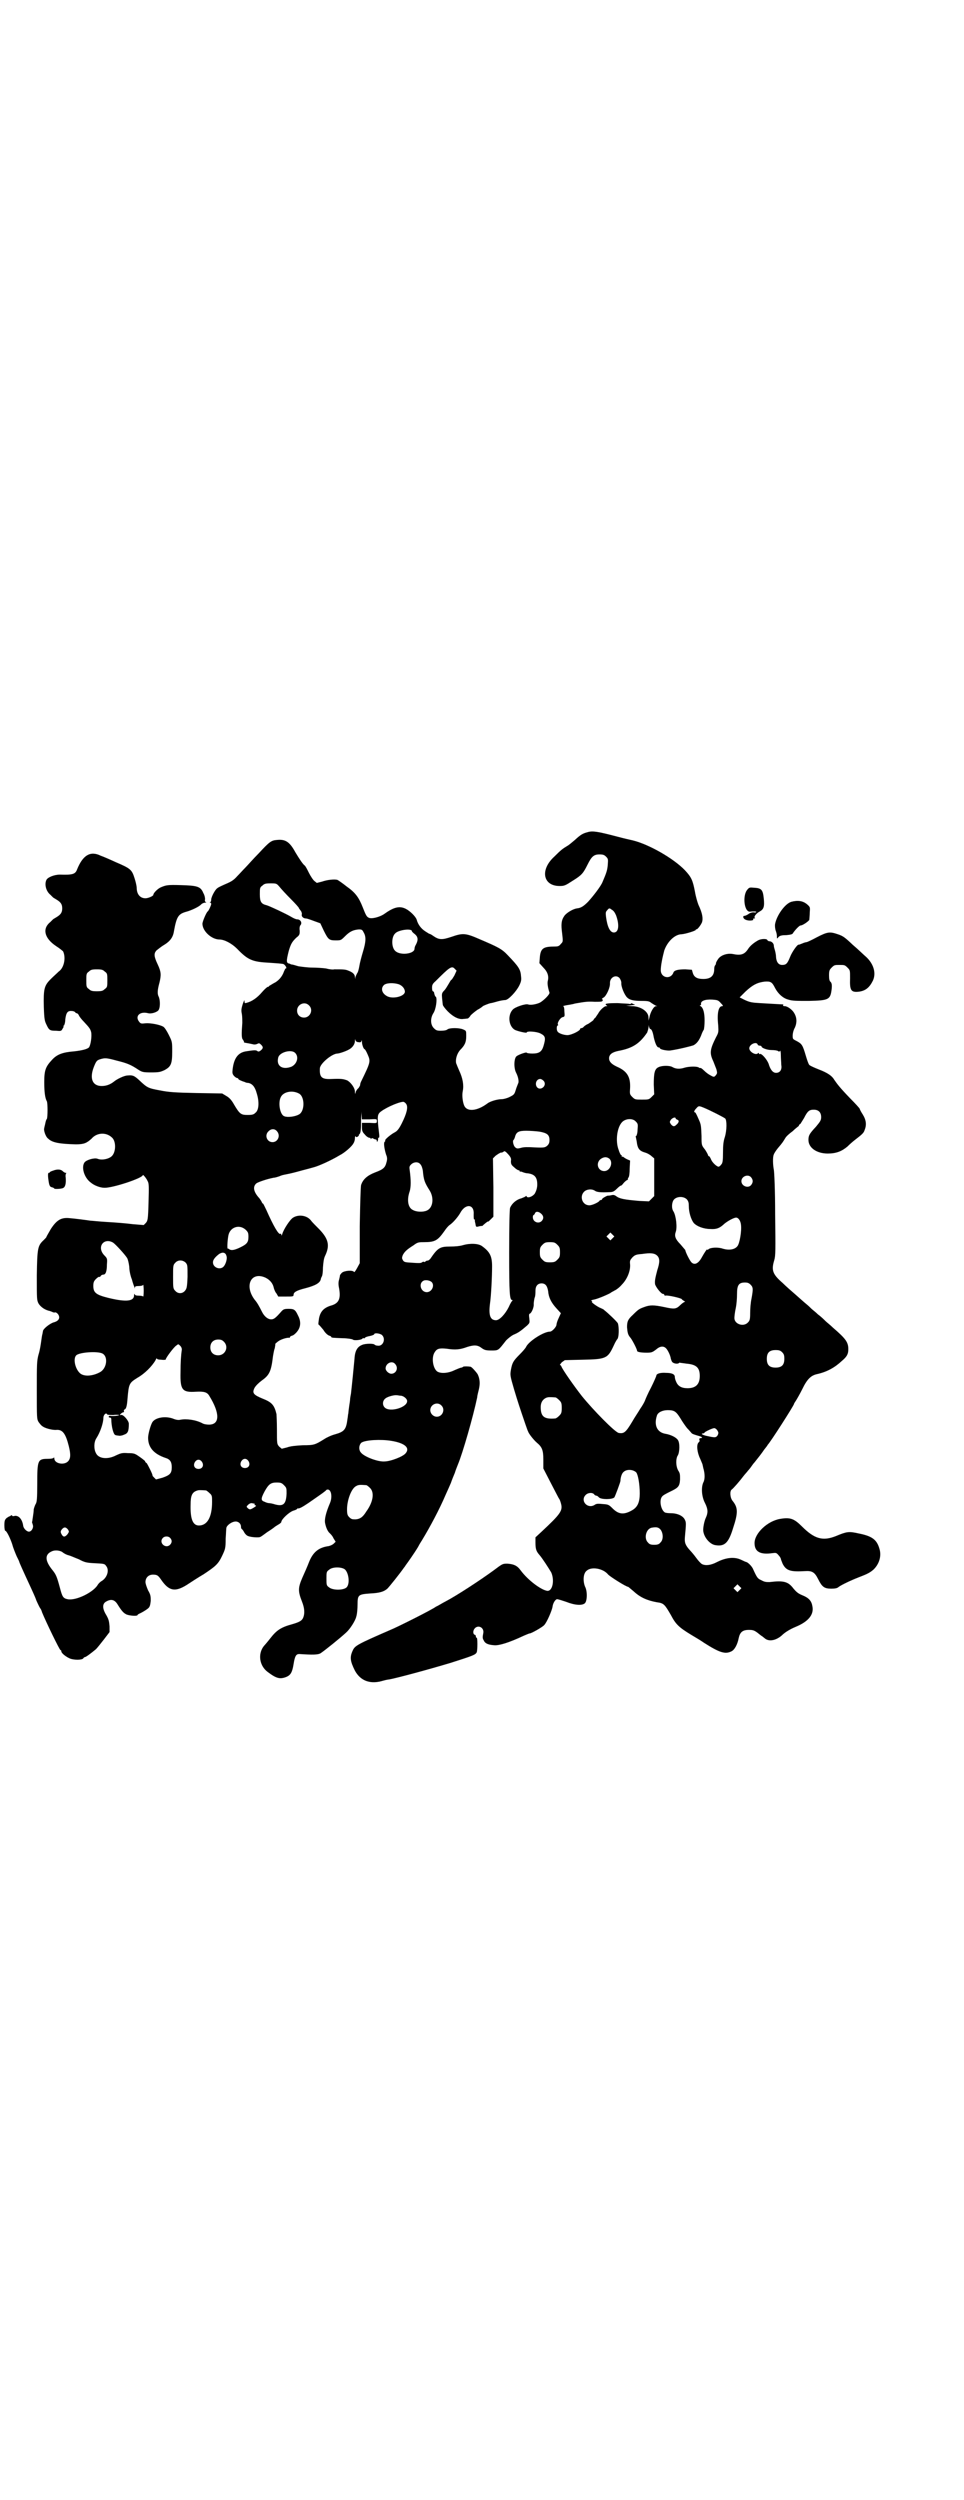 <?xml version="1.0" standalone="no"?>
<!DOCTYPE svg PUBLIC "-//W3C//DTD SVG 20010904//EN"
 "http://www.w3.org/TR/2001/REC-SVG-20010904/DTD/svg10.dtd">
<svg version="1.0" xmlns="http://www.w3.org/2000/svg"
 width="1100pt" height="2850pt" viewBox="0 0 1100 2850"
 preserveAspectRatio="xMidYMid meet">
<g transform="translate(0,2850) scale(0.5,-0.5)"
fill="#000000" stroke="none">
<path d="M1342 3803 c-12 -3 -17 -6 -30 -18 -6 -5 -14 -12 -18 -14 -10 -6 -14
-9 -29 -24 -33 -30 -26 -67 12 -67 11 0 13 1 30 12 21 13 24 17 34 37 9 18 14
23 27 23 8 0 11 -1 15 -5 5 -5 5 -6 4 -19 -1 -12 -3 -18 -12 -39 -4 -10 -22
-33 -33 -45 -10 -10 -16 -14 -25 -15 -9 -1 -24 -10 -29 -17 -7 -10 -8 -19 -5
-41 2 -18 2 -18 -3 -23 -4 -5 -6 -6 -14 -6 -26 0 -32 -4 -34 -24 l-1 -14 9
-10 c10 -10 13 -20 10 -31 -1 -5 0 -14 4 -26 1 -4 -13 -18 -22 -23 -9 -4 -21
-6 -27 -4 -6 2 -30 -6 -35 -12 -12 -13 -9 -38 5 -46 6 -3 27 -8 27 -6 0 4 23
2 31 -2 12 -6 13 -10 7 -30 -4 -12 -10 -16 -25 -16 -7 0 -13 1 -13 2 0 2 -18
-4 -23 -8 -6 -4 -7 -27 -1 -38 5 -10 7 -21 4 -25 0 -1 -3 -7 -5 -14 -3 -10 -4
-11 -14 -16 -6 -3 -14 -5 -18 -5 -10 0 -27 -5 -33 -10 -23 -17 -45 -19 -52 -6
-4 8 -6 24 -4 34 3 14 0 30 -8 47 -3 7 -6 14 -7 17 -2 9 2 22 9 30 11 11 14
18 14 32 0 12 0 12 -7 15 -9 4 -31 4 -36 0 -2 -2 -8 -3 -15 -3 -9 0 -11 1 -16
6 -8 8 -8 23 -1 34 6 9 9 32 6 37 -2 1 -3 4 -4 8 0 3 -2 5 -3 5 -1 0 -2 3 -2
8 0 6 1 9 8 15 32 32 37 36 44 28 l4 -4 -5 -11 c-3 -5 -6 -10 -7 -10 -1 0 -3
-4 -6 -9 -3 -5 -7 -12 -10 -15 -6 -6 -6 -8 -5 -19 1 -7 1 -13 2 -15 0 -1 5 -8
11 -14 13 -13 26 -19 36 -17 4 0 8 1 10 1 1 1 4 3 6 7 3 3 10 9 16 13 6 3 11
7 12 8 1 1 13 6 18 7 2 0 9 2 16 4 7 2 15 3 17 3 7 0 25 19 32 33 5 10 5 14 4
22 -1 15 -6 22 -30 47 -14 15 -23 19 -65 37 -32 14 -38 14 -64 5 -21 -7 -28
-7 -41 2 -4 3 -8 5 -9 5 -1 0 -5 3 -10 6 -9 6 -16 15 -19 26 -2 7 -15 20 -25
25 -14 7 -27 4 -48 -11 -11 -8 -31 -13 -37 -9 -4 2 -6 5 -13 23 -9 23 -17 34
-37 48 -10 8 -19 14 -21 15 -7 2 -24 0 -35 -4 l-12 -3 -5 4 c-3 2 -9 11 -13
19 -4 8 -8 16 -10 17 -4 3 -12 15 -21 30 -13 24 -23 30 -42 28 -13 -1 -17 -4
-42 -31 -12 -12 -25 -27 -30 -32 -5 -5 -13 -14 -19 -20 -7 -8 -13 -12 -25 -17
-9 -4 -18 -8 -20 -10 -5 -3 -14 -20 -14 -26 0 -3 -1 -5 -2 -6 -2 0 -2 -1 0 -1
1 0 2 -1 2 -3 0 -3 -6 -16 -8 -17 -3 -2 -12 -23 -12 -28 0 -17 21 -36 39 -36
11 0 28 -9 40 -21 25 -26 35 -30 74 -32 15 -1 29 -2 32 -3 4 -2 9 -10 5 -10
-1 0 -2 -3 -4 -7 -4 -12 -13 -22 -24 -27 -5 -3 -10 -6 -10 -6 0 -1 -1 -2 -3
-2 -1 0 -7 -5 -13 -12 -11 -13 -23 -21 -34 -24 -6 -2 -6 -1 -6 4 0 3 -1 1 -4
-7 -3 -10 -4 -14 -2 -23 1 -6 1 -15 1 -20 -2 -26 -2 -36 2 -39 1 -3 3 -5 2 -5
-1 -1 0 -1 1 -1 3 -1 7 -1 20 -4 3 -1 7 0 9 1 4 2 5 2 9 -2 5 -5 5 -8 -1 -13
-4 -3 -6 -3 -8 -1 -3 2 -7 2 -26 -1 -18 -3 -27 -16 -30 -40 -1 -9 -1 -11 3
-16 3 -3 6 -5 8 -5 1 0 2 -1 2 -2 0 -1 5 -4 15 -7 1 -1 5 -2 8 -2 9 -2 15 -9
19 -24 6 -19 5 -38 -3 -44 -4 -4 -7 -5 -18 -5 -15 0 -18 2 -31 24 -5 9 -10 15
-17 19 l-10 6 -59 1 c-49 1 -63 2 -83 6 -27 5 -29 6 -47 23 -12 11 -15 12 -27
11 -7 0 -24 -8 -31 -14 -9 -7 -18 -10 -28 -10 -21 0 -28 17 -18 43 6 15 7 16
18 19 8 2 12 2 34 -4 24 -6 32 -9 50 -21 8 -5 10 -6 29 -6 18 0 21 1 30 5 15
8 18 14 18 42 0 23 0 23 -8 39 -4 8 -9 16 -12 18 -8 5 -30 9 -41 8 -9 -1 -11
-1 -14 3 -11 13 1 25 20 20 7 -2 19 2 23 6 5 5 5 24 1 32 -3 6 -3 14 2 32 4
17 4 24 -4 41 -9 19 -9 25 -3 32 4 3 11 9 18 13 13 8 20 17 22 31 6 33 10 39
27 44 12 3 31 12 35 17 2 2 6 4 9 4 3 0 4 1 2 1 -2 1 -3 3 -2 7 0 3 -1 9 -4
14 -6 15 -14 17 -51 18 -31 1 -34 0 -46 -5 -7 -3 -17 -13 -17 -17 0 -3 -12 -8
-18 -8 -12 0 -20 9 -20 24 0 3 -2 13 -5 22 -6 19 -9 22 -42 36 -13 6 -29 13
-35 15 -24 12 -41 1 -54 -31 -4 -11 -10 -13 -39 -12 -13 0 -28 -6 -31 -12 -5
-10 -1 -26 9 -34 2 -2 5 -5 6 -6 1 -1 5 -3 8 -5 10 -6 13 -11 13 -20 0 -9 -3
-14 -13 -20 -3 -2 -7 -4 -8 -5 -1 -1 -4 -4 -6 -6 -19 -15 -14 -37 13 -55 8 -5
15 -11 16 -12 7 -15 2 -38 -10 -46 -4 -4 -12 -11 -18 -17 -15 -15 -17 -22 -16
-64 1 -28 2 -32 6 -40 6 -13 8 -14 22 -14 11 -1 12 -1 15 5 2 3 3 5 2 5 -1 0
-1 1 1 2 1 1 3 7 3 14 2 15 5 20 15 19 4 0 7 -2 8 -3 0 -1 1 -2 3 -2 1 0 4 -2
5 -5 2 -4 7 -10 11 -14 14 -15 15 -17 17 -24 2 -9 -1 -30 -5 -35 -4 -4 -16 -7
-34 -9 -26 -2 -39 -7 -50 -19 -15 -16 -18 -24 -18 -51 0 -24 2 -37 6 -44 2 -5
2 -35 0 -40 -2 -2 -3 -7 -4 -12 -1 -4 -2 -8 -2 -9 -2 -4 3 -20 9 -24 9 -9 25
-12 63 -13 19 0 25 3 36 13 12 14 33 15 46 3 10 -8 10 -32 1 -42 -6 -7 -23
-11 -33 -7 -7 3 -25 -2 -30 -8 -8 -11 -1 -35 14 -46 8 -7 22 -12 31 -12 18 -1
88 22 88 29 0 2 8 -7 11 -14 3 -5 3 -12 2 -48 -1 -40 -2 -42 -6 -47 l-5 -5
-25 2 c-15 2 -41 4 -59 5 -18 1 -35 3 -38 3 -6 1 -36 5 -50 6 -17 1 -27 -5
-40 -25 -5 -9 -10 -17 -10 -18 0 -1 -3 -4 -6 -7 -14 -13 -15 -18 -16 -81 0
-55 0 -56 4 -64 5 -8 15 -15 26 -17 2 -1 6 -2 7 -3 1 0 4 -1 5 0 2 0 5 -2 7
-5 5 -8 1 -15 -11 -18 -9 -3 -24 -15 -24 -20 0 -1 -1 -4 -1 -6 -1 -2 -2 -10
-3 -17 -1 -7 -3 -21 -6 -30 -4 -15 -4 -22 -4 -82 0 -63 0 -65 4 -72 3 -4 6 -8
8 -9 5 -5 24 -10 33 -9 14 1 21 -9 28 -37 5 -20 4 -29 -2 -35 -9 -9 -31 -5
-31 7 0 2 -1 3 -1 2 -1 -2 -6 -3 -14 -3 -23 0 -24 -3 -24 -58 0 -33 -1 -40 -3
-44 -2 -3 -4 -9 -5 -13 0 -4 -1 -12 -2 -18 -1 -5 -1 -10 -2 -11 0 -1 1 -3 2
-7 2 -6 -3 -15 -9 -15 -5 0 -12 7 -13 13 -2 15 -10 24 -19 23 -3 -1 -6 -1 -6
0 0 1 -1 2 -3 1 -1 -1 -2 -2 -3 -2 -1 0 -4 -2 -7 -4 -4 -4 -5 -6 -5 -17 0 -7
1 -12 2 -12 3 0 11 -16 16 -31 2 -8 7 -20 10 -27 3 -6 6 -12 6 -13 0 -1 7 -17
27 -60 3 -7 9 -19 12 -28 4 -9 8 -17 9 -18 1 -1 3 -5 4 -9 9 -22 40 -86 42
-86 1 0 2 -1 2 -3 0 -4 10 -12 19 -16 9 -4 28 -4 31 0 1 2 3 3 4 3 2 0 13 8
25 18 3 3 11 13 18 22 l13 17 0 13 c-1 12 -2 16 -7 25 -10 16 -10 27 0 32 11
6 19 4 26 -8 10 -16 14 -19 20 -22 8 -3 25 -4 25 -1 0 1 2 2 4 3 5 2 17 9 21
13 3 3 4 7 5 16 0 10 0 14 -6 24 -3 7 -6 15 -6 19 0 10 7 17 17 17 10 0 12 -2
19 -12 18 -26 32 -28 59 -11 9 6 26 17 38 24 27 18 33 23 42 42 7 15 8 17 8
39 1 13 1 24 2 26 2 5 11 12 19 13 7 1 14 -4 14 -12 0 -3 1 -5 2 -5 0 0 3 -3
5 -7 2 -4 6 -8 9 -9 7 -3 26 -4 28 -2 1 0 8 5 16 11 8 5 15 10 16 11 1 1 4 3
9 6 4 2 7 5 7 6 0 6 18 23 28 26 4 1 8 3 8 4 0 1 2 1 4 1 5 1 16 8 33 20 7 5
16 11 20 14 4 3 8 6 9 7 0 1 2 2 4 2 8 0 11 -17 5 -31 -9 -21 -13 -37 -11 -46
2 -10 6 -19 11 -23 2 -2 6 -6 8 -11 l5 -8 -4 -4 c-3 -3 -8 -5 -12 -6 -23 -3
-36 -14 -45 -37 -3 -8 -10 -24 -15 -35 -10 -23 -10 -31 -1 -54 6 -15 7 -27 3
-37 -3 -7 -8 -10 -25 -15 -26 -7 -36 -14 -50 -32 -7 -9 -14 -17 -15 -18 -14
-18 -10 -45 9 -59 20 -15 28 -17 43 -11 9 4 13 10 16 29 3 19 6 23 13 23 30
-2 43 -2 49 2 9 6 44 34 58 47 9 8 21 27 23 36 2 6 3 19 3 28 0 22 2 23 28 25
22 1 32 4 40 11 5 5 29 35 38 48 2 2 4 6 5 7 3 4 18 25 27 40 4 8 9 15 10 17
17 28 39 69 53 102 4 9 10 22 12 27 2 6 6 16 9 23 2 7 6 16 7 19 11 26 35 110
44 153 0 3 2 11 4 19 3 13 2 24 -3 34 -4 6 -13 16 -16 17 -6 1 -16 1 -17 0 -1
-1 -3 -2 -4 -2 -2 0 -9 -3 -16 -6 -14 -7 -31 -8 -39 -3 -10 7 -14 32 -6 44 5
8 10 10 28 8 19 -3 30 -2 46 4 16 5 24 5 34 -3 6 -4 9 -5 22 -5 16 0 15 0 33
23 4 4 11 10 17 13 10 4 16 8 31 21 6 6 6 6 5 16 -1 7 -1 10 1 11 4 1 10 15 9
22 0 3 1 10 2 14 2 4 2 12 2 16 0 11 5 17 14 17 9 0 13 -6 15 -18 1 -14 7 -26
19 -39 l10 -11 -5 -11 c-3 -6 -5 -13 -5 -15 0 -5 -10 -16 -15 -16 -14 0 -47
-21 -54 -34 -1 -3 -8 -11 -15 -18 -15 -15 -17 -19 -20 -35 -2 -12 -2 -13 7
-44 9 -30 13 -42 26 -80 3 -8 5 -15 6 -16 1 -5 13 -20 20 -26 12 -10 15 -17
15 -39 l0 -20 17 -33 c10 -19 18 -35 19 -36 1 -1 3 -6 4 -10 5 -17 0 -24 -45
-66 l-13 -12 0 -12 c0 -15 2 -20 9 -28 7 -8 21 -30 27 -40 8 -18 3 -43 -9 -42
-14 2 -44 24 -61 47 -8 11 -16 14 -30 15 -11 0 -11 0 -31 -15 -30 -22 -85 -58
-110 -71 -8 -4 -17 -10 -22 -12 -9 -7 -89 -47 -104 -53 -76 -33 -81 -36 -86
-47 -7 -15 -6 -24 5 -46 12 -22 33 -31 60 -24 7 2 15 4 18 4 21 4 91 23 141
38 50 16 56 18 59 24 2 6 2 33 0 33 -1 0 -2 1 -2 3 0 2 -1 4 -3 4 -4 2 -4 10
1 15 8 8 21 1 19 -11 -2 -10 -2 -12 1 -17 3 -7 10 -10 24 -11 11 -1 34 6 68
22 7 3 12 5 13 5 4 0 30 15 33 19 6 6 18 34 19 42 1 8 6 16 10 17 3 0 12 -3
21 -6 20 -8 37 -9 43 -3 5 5 6 27 0 38 -5 13 -4 30 4 36 11 10 38 5 49 -9 5
-5 41 -28 46 -28 0 0 6 -5 12 -10 15 -14 31 -21 53 -25 16 -2 18 -5 32 -29 11
-21 18 -28 46 -45 12 -7 25 -15 29 -18 36 -23 49 -27 63 -20 7 3 14 15 17 31
3 13 9 18 23 18 9 0 12 -1 19 -6 5 -4 10 -8 12 -9 1 -1 4 -3 5 -4 10 -9 28 -5
42 9 7 6 17 12 29 17 29 12 42 28 38 47 -2 12 -8 19 -23 25 -10 4 -14 8 -20
15 -12 16 -22 19 -55 15 -7 0 -11 0 -18 4 -9 4 -10 5 -20 27 -3 6 -12 15 -16
15 0 0 -5 2 -11 5 -15 7 -34 5 -54 -5 -15 -8 -27 -9 -35 -5 -2 1 -8 7 -13 14
-5 7 -12 15 -14 17 -11 12 -13 18 -12 30 3 32 3 34 0 40 -4 9 -17 15 -32 15
-7 0 -13 1 -14 2 -9 6 -13 28 -6 36 2 3 10 7 18 11 19 9 22 12 23 28 0 11 0
14 -4 20 -6 10 -6 28 -1 35 4 7 5 28 0 35 -4 6 -16 12 -28 14 -19 3 -27 19
-20 41 2 8 13 13 25 13 15 0 19 -3 29 -19 4 -7 11 -17 15 -22 5 -5 9 -10 10
-11 1 -2 7 -4 14 -6 8 -2 11 -4 10 -5 -2 -1 -4 -1 -4 -1 -2 1 -3 -4 -1 -6 0 0
-1 -2 -3 -4 -5 -5 -3 -23 4 -37 3 -7 5 -12 5 -12 0 0 1 -4 2 -9 4 -13 4 -26 0
-33 -5 -11 -4 -32 4 -47 7 -14 7 -22 2 -33 -4 -8 -7 -25 -6 -31 2 -15 16 -31
29 -32 20 -3 29 6 39 39 12 36 11 47 -1 62 -6 7 -7 23 -2 26 4 3 18 19 27 31
3 4 8 9 10 12 2 2 6 7 8 10 2 3 5 7 7 9 8 10 16 20 22 29 4 5 8 10 8 11 5 4
60 90 60 93 0 1 2 4 4 7 2 3 9 15 15 27 11 23 20 31 33 34 23 5 41 15 57 30
12 10 15 16 15 27 0 16 -6 24 -35 49 -6 6 -14 12 -17 15 -3 3 -10 10 -17 15
-6 6 -13 11 -15 13 -2 2 -7 7 -12 11 -5 4 -16 14 -24 21 -8 7 -22 19 -30 27
-23 20 -26 29 -19 52 3 10 3 23 2 104 0 56 -2 97 -3 102 -2 10 -3 29 0 35 1 3
5 9 9 14 12 14 12 15 17 23 2 4 10 11 17 16 6 6 13 11 14 12 0 2 2 4 4 5 1 2
5 8 8 13 8 16 12 19 22 19 11 0 17 -6 17 -17 0 -7 -2 -10 -12 -22 -15 -16 -17
-20 -17 -30 0 -18 19 -31 44 -31 19 0 32 5 45 16 5 5 13 12 17 15 17 13 20 16
22 22 5 12 4 23 -4 36 -4 6 -7 12 -7 13 0 1 -10 12 -22 24 -24 25 -29 32 -36
42 -5 9 -15 16 -36 24 -10 4 -19 8 -21 10 -2 2 -5 11 -8 21 -7 24 -9 27 -20
33 -10 5 -10 5 -10 13 0 5 2 13 5 18 5 11 5 23 -2 34 -4 7 -15 15 -21 15 -3 0
-5 1 -4 2 1 1 1 2 0 2 -2 0 -17 1 -53 3 -18 1 -23 2 -34 7 l-12 6 13 13 c17
16 28 21 44 23 14 1 17 -1 24 -15 7 -13 18 -23 30 -26 9 -3 18 -3 47 -3 46 1
49 3 52 27 1 10 0 13 -2 16 -3 2 -4 6 -4 15 0 11 1 13 6 18 6 6 7 6 18 6 11 0
12 0 18 -6 6 -6 6 -6 6 -24 -1 -28 2 -33 20 -31 15 2 24 9 32 25 8 17 2 38
-15 54 -6 5 -19 18 -31 28 -18 17 -22 20 -34 24 -18 6 -23 6 -48 -7 -11 -6
-22 -11 -23 -11 -1 0 -6 -1 -10 -3 -5 -2 -8 -3 -8 -3 -2 3 -16 -17 -20 -28 -6
-15 -9 -18 -18 -18 -8 0 -13 6 -14 18 0 6 -2 14 -3 17 -1 3 -2 7 -2 9 0 5 -5
10 -10 10 -2 0 -4 1 -5 3 -1 3 -14 3 -21 -1 -9 -5 -18 -12 -23 -20 -8 -12 -16
-15 -35 -11 -12 2 -25 -2 -32 -10 -3 -4 -6 -9 -6 -11 0 -2 -1 -4 -2 -5 -1 -1
-2 -4 -2 -8 0 -16 -8 -23 -25 -23 -14 0 -21 4 -24 14 l-2 7 -15 1 c-16 0 -25
-2 -27 -7 -6 -17 -29 -13 -29 5 0 11 4 30 8 45 7 20 24 37 40 37 10 1 32 8 32
10 0 2 1 2 1 1 2 -1 10 9 13 16 3 9 1 21 -8 40 -2 5 -6 18 -8 30 -5 26 -8 33
-23 49 -26 27 -82 59 -119 68 -5 1 -22 5 -37 9 -42 11 -54 13 -65 10z m-704
-125 c4 -5 15 -17 26 -28 10 -10 18 -19 18 -20 0 -1 2 -3 4 -6 2 -2 3 -6 3 -8
-2 -5 3 -10 9 -10 3 0 11 -3 19 -6 l14 -5 8 -17 c10 -20 12 -22 27 -22 12 0
12 0 22 10 10 10 18 14 31 15 7 0 8 -1 11 -7 6 -10 5 -22 -2 -45 -3 -10 -7
-25 -8 -32 -1 -6 -3 -14 -5 -16 -1 -2 -3 -6 -4 -9 0 -5 0 -5 -1 0 0 6 -4 11
-15 15 -7 3 -12 3 -32 3 -3 -1 -12 0 -19 2 -7 1 -22 2 -32 2 -10 0 -24 2 -31
3 -7 2 -13 4 -15 4 -2 0 -3 1 -3 1 -1 0 -2 1 -2 1 -8 1 -8 5 -2 29 5 17 8 21
17 30 8 6 8 8 8 16 -1 6 0 11 2 13 4 5 0 13 -8 13 -3 0 -9 3 -14 6 -12 7 -46
23 -55 26 -13 3 -16 8 -16 25 0 14 0 16 6 20 4 4 7 5 18 5 14 0 14 0 21 -8z
m768 -65 c8 -22 6 -39 -5 -39 -9 0 -15 13 -18 36 -1 9 -1 11 3 15 4 5 5 5 10
1 4 -2 7 -6 10 -13z m-466 -36 c0 -1 3 -4 7 -7 7 -6 8 -13 2 -24 -2 -3 -3 -7
-3 -9 0 -12 -33 -16 -44 -5 -9 8 -9 32 0 40 7 8 38 12 38 5z m-701 -92 c6 -4
6 -6 6 -20 0 -14 0 -16 -6 -20 -4 -4 -7 -5 -18 -5 -11 0 -14 1 -18 5 -6 4 -6
6 -6 20 0 14 0 16 6 20 4 4 7 5 18 5 11 0 14 -1 18 -5z m1175 -15 c2 -3 4 -7
4 -11 -1 -8 7 -27 13 -33 6 -6 15 -8 34 -8 15 0 17 -1 22 -5 3 -2 8 -5 10 -6
4 -1 4 -1 0 -1 -5 0 -13 -14 -15 -26 l-2 -7 0 7 c0 14 -18 26 -38 26 l-13 1
11 1 c11 1 11 1 5 3 -3 2 -5 2 -5 1 0 -1 -2 -1 -3 -1 -2 1 -15 1 -27 2 -24 0
-32 -1 -26 -5 3 -2 2 -2 -1 -2 -4 0 -14 -9 -18 -17 -2 -3 -5 -7 -6 -9 -2 -1
-4 -4 -5 -6 -2 -2 -7 -5 -11 -8 -5 -2 -9 -5 -11 -7 -1 -2 -4 -3 -5 -3 -2 0 -3
-1 -3 -2 0 -4 -20 -14 -29 -14 -8 0 -21 4 -23 9 -2 3 -2 13 1 13 1 0 1 1 0 3
-1 4 6 15 11 16 5 1 5 2 4 13 0 7 -1 12 -3 12 -1 0 2 1 7 2 5 1 14 2 20 4 23
4 29 5 45 4 12 0 17 0 18 2 1 2 1 3 -1 4 -1 0 0 2 4 4 6 4 15 23 14 33 0 13
14 20 22 11z m-504 -14 c8 -3 14 -10 14 -17 0 -10 -25 -17 -39 -11 -13 6 -17
18 -9 26 5 5 21 6 34 2z m735 -43 c5 -5 6 -7 3 -7 -8 0 -12 -15 -9 -43 1 -16
1 -17 -5 -28 -14 -28 -15 -36 -6 -55 2 -5 5 -13 7 -18 2 -8 2 -9 -1 -13 -4 -5
-5 -5 -12 -1 -4 2 -10 6 -15 11 -4 4 -8 7 -9 6 0 0 -2 0 -3 1 -3 3 -21 3 -32
0 -12 -4 -21 -3 -28 1 -6 4 -24 4 -32 0 -9 -4 -11 -13 -11 -40 l1 -22 -6 -6
c-6 -6 -7 -6 -22 -6 -15 0 -16 0 -22 6 -6 6 -6 7 -5 21 1 25 -7 38 -30 48 -13
6 -18 12 -18 19 0 9 7 14 21 17 33 6 49 17 66 42 1 3 3 9 3 12 1 6 1 7 1 2 1
-4 2 -6 3 -6 3 0 6 -7 8 -19 3 -13 7 -23 11 -23 2 0 3 -1 3 -2 1 -3 17 -6 24
-5 20 3 48 10 53 12 7 4 12 10 17 22 2 6 5 12 6 13 1 2 2 12 2 21 0 18 -3 29
-9 33 -2 1 -3 2 -1 2 1 0 2 1 2 2 -2 8 9 12 26 11 11 -1 13 -1 19 -8z m-940
-5 c11 -10 3 -28 -11 -28 -9 0 -16 6 -16 16 0 14 17 22 27 12z m113 -84 c5 -1
6 0 7 3 0 2 1 2 1 -2 0 -7 4 -17 6 -17 1 0 4 -5 7 -12 7 -16 7 -17 -15 -62 -1
-2 -2 -5 -2 -7 0 -2 -2 -5 -4 -8 -3 -2 -5 -6 -6 -8 -1 -6 -2 -6 -2 0 0 9 -10
22 -18 26 -9 3 -12 4 -36 3 -22 -1 -27 4 -26 24 0 11 28 34 40 34 4 0 19 5 26
9 8 4 14 12 14 20 0 4 1 5 1 2 1 -3 3 -5 7 -5z m911 -5 c0 -2 3 -3 5 -3 2 0 4
-1 4 -2 0 -3 12 -8 23 -8 6 0 13 -1 14 -2 3 -2 4 -2 5 0 1 2 2 -2 2 -10 0 -7
1 -17 1 -22 2 -11 -3 -18 -12 -18 -7 0 -13 7 -17 21 -4 10 -16 24 -20 22 -1
-1 -2 0 -2 1 0 2 -1 2 -3 0 -5 -4 -19 4 -19 12 0 9 16 16 19 9z m-1056 -19
c10 -9 5 -26 -8 -32 -21 -8 -35 2 -30 21 3 12 29 19 38 11z m569 -66 c6 -11
-10 -22 -17 -12 -5 8 0 19 9 18 3 -1 6 -3 8 -6z m-560 -27 c14 -7 14 -41 0
-48 -9 -5 -26 -7 -33 -4 -10 3 -15 31 -8 44 6 12 26 16 41 8z m245 -24 c5 -7
1 -22 -10 -44 -6 -12 -10 -17 -15 -20 -10 -5 -24 -17 -23 -19 1 -1 0 -2 -1 -3
-3 -2 -1 -16 3 -29 3 -7 3 -11 1 -18 -3 -12 -7 -16 -26 -23 -18 -7 -28 -16
-32 -29 -1 -6 -2 -40 -3 -93 l0 -85 -6 -11 c-4 -7 -6 -10 -7 -9 -3 5 -23 3
-28 -2 -2 -2 -4 -5 -4 -5 0 -1 -1 -6 -2 -10 -2 -6 -2 -12 0 -21 4 -24 -1 -34
-20 -39 -15 -5 -23 -13 -26 -29 -1 -7 -2 -13 -1 -14 1 0 6 -6 11 -12 4 -7 10
-12 13 -13 3 -1 5 -2 5 -3 0 -2 2 -2 26 -3 11 0 22 -2 23 -3 3 -3 20 -1 22 2
1 1 2 2 3 1 1 -1 2 0 3 1 0 1 5 3 11 4 5 1 10 3 10 4 0 4 14 2 18 -2 9 -9 2
-26 -10 -24 -3 0 -6 1 -8 3 -3 2 -20 2 -27 -1 -11 -4 -17 -13 -18 -32 -1 -12
-6 -62 -8 -79 -1 -5 -2 -11 -2 -13 0 -2 -1 -9 -2 -15 -1 -7 -2 -15 -2 -17 -1
-3 -1 -8 -2 -13 -3 -24 -7 -29 -28 -35 -8 -2 -19 -7 -25 -11 -21 -13 -23 -14
-49 -14 -17 -1 -28 -2 -36 -5 l-12 -3 -6 5 c-5 6 -5 6 -5 39 0 18 -1 34 -1 35
-5 21 -11 27 -31 35 -22 9 -25 13 -19 25 3 5 9 11 17 17 17 12 21 21 25 55 1
5 2 13 4 18 1 6 2 10 1 10 0 0 3 3 7 6 7 5 21 9 26 8 0 0 1 1 1 2 0 1 2 2 5 3
2 0 8 5 11 9 9 11 9 24 2 37 -6 13 -9 15 -21 15 -10 0 -12 -1 -16 -5 -14 -16
-18 -19 -24 -19 -8 0 -16 7 -21 17 -7 14 -11 21 -17 28 -24 32 -8 65 25 50 10
-5 17 -13 19 -24 1 -3 3 -9 6 -12 l4 -7 18 0 c15 0 17 0 17 4 0 6 7 10 27 15
23 6 33 12 35 20 0 1 1 4 2 6 2 2 3 12 3 21 1 13 2 21 5 27 11 23 8 38 -13 60
-8 8 -17 17 -19 20 -9 12 -28 15 -41 7 -7 -4 -22 -27 -25 -38 -1 -3 -2 -4 -2
-1 0 2 -1 3 -2 2 -4 -3 -16 18 -32 54 -4 8 -7 15 -8 15 -1 0 -2 2 -3 4 0 1 -3
5 -5 8 -13 14 -16 26 -7 34 4 3 24 10 40 13 3 0 9 2 12 3 7 3 8 3 18 5 10 2
18 4 36 9 8 2 19 5 26 7 11 3 38 15 58 27 12 6 29 21 32 28 2 3 3 8 3 11 0 4
1 5 2 4 1 -2 2 -2 5 0 2 2 3 3 2 3 -1 0 0 1 2 3 2 3 3 9 3 33 1 16 1 22 1 14
l1 -14 17 0 c17 1 17 1 17 -4 0 -5 0 -5 -17 -4 l-17 0 0 -10 c0 -8 1 -11 7
-17 3 -4 8 -7 10 -7 2 0 3 -1 3 -2 0 -2 1 -2 1 0 1 1 2 1 4 1 2 -2 3 -2 7 -3
1 0 2 -2 2 -3 0 -3 1 -3 2 0 1 2 1 5 1 6 -1 0 0 1 1 1 2 0 2 3 1 11 -4 34 -4
40 1 46 9 9 41 24 54 25 2 0 5 -2 7 -5z m678 -8 c17 -7 46 -22 50 -25 4 -4 4
-27 -1 -43 -3 -9 -4 -18 -4 -35 0 -19 -1 -24 -4 -27 -2 -3 -5 -5 -6 -5 -4 0
-14 9 -17 16 -2 5 -4 8 -5 8 -1 0 -2 1 -2 2 0 1 -3 7 -7 13 -8 10 -8 10 -8 31
-1 23 -1 26 -6 37 -6 14 -8 17 -9 17 -3 0 -2 4 3 9 5 6 6 6 16 2z m-63 -25 c0
-1 2 -2 4 -3 4 -1 4 -6 -2 -11 -5 -5 -8 -5 -13 1 -3 5 -3 5 0 10 4 5 11 7 11
3z m-91 -7 c5 -5 5 -6 4 -19 0 -7 -2 -13 -3 -14 -1 0 -2 -1 -1 -2 0 0 1 -5 2
-10 2 -17 6 -22 20 -26 4 -1 11 -5 14 -8 l6 -5 0 -43 0 -43 -6 -6 -6 -6 -22 1
c-35 3 -45 5 -53 11 -4 3 -7 3 -11 2 -3 -1 -7 -1 -8 -1 -2 0 -13 -6 -13 -8 0
-1 -1 -2 -3 -2 -1 0 -3 -1 -3 -2 -2 -3 -16 -10 -23 -10 -16 0 -23 20 -12 31 6
6 18 7 25 2 4 -3 14 -4 32 -3 8 0 11 1 18 8 4 4 8 7 9 7 0 -1 2 1 4 3 2 3 6 7
9 9 3 1 4 3 3 3 -1 0 0 1 1 3 2 2 3 10 3 21 l1 18 -7 3 c-4 2 -7 4 -8 5 -1 1
-2 1 -3 1 -2 -1 -2 -1 -1 1 1 1 0 2 -1 2 -1 0 -4 5 -6 12 -8 20 -4 52 8 64 8
8 24 9 31 1z m-819 -22 c9 -10 2 -25 -10 -25 -13 0 -19 16 -9 25 6 6 14 6 19
0z m599 -1 c17 -3 23 -7 23 -19 0 -6 -1 -9 -5 -13 -5 -4 -6 -5 -28 -4 -16 1
-26 1 -32 -1 -8 -2 -9 -2 -13 1 -4 3 -7 15 -4 17 1 1 2 3 3 6 3 12 8 15 26 15
9 0 22 -1 30 -2z m-70 -53 c5 -6 6 -9 5 -14 0 -7 1 -9 7 -14 4 -4 9 -7 10 -7
2 0 3 -1 3 -2 0 -2 1 -2 1 -1 1 0 3 0 5 -1 2 -1 8 -3 12 -3 17 -2 23 -10 22
-29 -1 -8 -3 -13 -6 -18 -6 -7 -16 -10 -18 -6 -1 2 -2 2 -2 1 0 -1 -5 -3 -10
-5 -12 -3 -22 -12 -26 -22 -1 -4 -2 -37 -2 -102 0 -94 1 -108 7 -108 1 0 1 -1
0 -2 -1 0 -5 -7 -8 -14 -8 -16 -21 -30 -29 -30 -13 0 -17 11 -14 36 3 20 5 65
5 87 0 23 -5 33 -23 46 -8 6 -27 7 -44 2 -7 -2 -17 -3 -29 -3 -23 0 -28 -3
-45 -28 -2 -2 -4 -4 -6 -4 -2 0 -4 -1 -5 -2 -1 -1 -2 -2 -3 -1 -1 1 -4 0 -5
-1 -2 -2 -8 -2 -21 -1 -16 1 -19 1 -22 5 -3 5 -3 6 -1 12 4 8 9 13 25 23 9 7
12 7 24 7 25 0 31 4 46 25 4 6 9 12 12 14 9 6 20 20 24 27 12 23 33 21 31 -3
0 -6 0 -11 1 -11 1 0 2 -1 2 -1 -1 -1 0 -5 1 -9 1 -7 1 -8 8 -6 4 1 7 1 7 1 0
-1 2 1 4 3 7 6 10 8 10 7 0 -1 3 2 6 5 l6 6 0 67 -1 66 6 6 c4 3 9 6 11 7 3 0
6 1 7 2 2 3 5 1 12 -7z m230 -9 c9 -9 1 -28 -12 -28 -14 0 -20 17 -9 27 8 6
15 6 21 1z m-432 -12 c3 -3 5 -9 6 -15 2 -22 4 -27 16 -46 10 -17 7 -39 -7
-45 -9 -4 -24 -3 -31 1 -12 5 -15 23 -8 43 3 10 3 26 0 48 -1 7 -1 9 3 13 6 6
16 7 21 1z m755 -30 c5 -6 5 -12 0 -18 -7 -8 -22 -2 -22 9 0 11 15 17 22 9z
m-146 -51 c3 -4 4 -7 4 -15 0 -14 5 -30 11 -38 7 -8 23 -14 38 -14 14 -1 21 2
30 10 6 6 23 16 29 16 5 0 10 -7 11 -16 2 -14 -3 -43 -8 -49 -6 -8 -19 -10
-33 -6 -11 4 -28 3 -33 -1 -2 -2 -3 -2 -3 -1 0 3 -7 -8 -12 -17 -8 -15 -17
-19 -24 -12 -4 4 -14 24 -14 28 0 0 -5 6 -11 13 -12 12 -14 19 -11 28 4 10 1
37 -5 47 -5 7 -4 21 1 27 7 8 23 8 30 0z m-332 -33 c5 -5 5 -11 0 -16 -7 -7
-20 -2 -20 9 0 3 1 5 2 5 1 0 2 2 3 4 2 5 9 4 15 -2z m-675 -36 c5 -5 6 -7 6
-16 0 -13 -4 -17 -21 -25 -13 -6 -19 -6 -23 -3 -1 1 -3 2 -3 1 -2 -1 -1 18 1
29 3 20 25 28 40 14z m837 -19 l-5 -5 -4 4 -5 5 4 4 5 5 4 -4 5 -5 -4 -4z
m-1140 -10 c6 -4 27 -27 32 -35 2 -3 4 -12 5 -20 0 -9 3 -22 6 -29 2 -8 5 -16
6 -18 0 -3 1 -3 1 0 0 2 2 3 9 3 5 0 9 1 10 3 0 1 1 -5 1 -14 0 -9 -1 -15 -1
-13 -1 1 -5 2 -10 2 -7 0 -9 1 -10 4 0 1 -1 0 -1 -3 0 -14 -18 -16 -59 -6 -28
7 -34 12 -34 27 0 8 1 11 6 16 3 3 6 5 7 5 1 -1 3 0 4 2 1 2 4 3 6 3 5 0 8 7
8 23 1 13 1 14 -6 21 -18 19 -1 41 20 29z m1014 -5 c5 -5 6 -7 6 -17 0 -10 -1
-12 -6 -17 -5 -5 -7 -6 -17 -6 -10 0 -12 1 -17 6 -5 5 -6 7 -6 17 0 10 1 12 6
17 5 5 7 6 17 6 10 0 12 -1 17 -6z m-755 -26 c2 -6 -2 -19 -7 -24 -8 -8 -24
-2 -24 10 0 6 5 12 14 19 8 5 15 4 17 -5z m983 1 c6 -6 6 -15 0 -33 -5 -19 -6
-25 -5 -32 2 -7 14 -22 18 -22 2 0 3 -1 3 -2 0 -1 1 -2 2 -2 5 2 38 -6 38 -8
0 -1 2 -2 5 -4 2 -1 3 -2 2 -2 -1 0 -6 -3 -10 -7 -10 -10 -14 -10 -37 -5 -24
5 -33 5 -46 0 -11 -4 -13 -5 -26 -18 -11 -10 -13 -15 -13 -28 1 -12 2 -17 7
-23 4 -4 16 -27 16 -31 0 -2 7 -4 22 -4 11 0 13 1 21 7 9 8 17 9 23 3 4 -4 10
-16 11 -24 1 -3 2 -6 3 -7 3 -4 12 -5 15 -3 1 1 3 2 3 1 1 0 7 -1 15 -2 22 -2
30 -9 30 -28 0 -19 -9 -28 -28 -28 -14 0 -22 5 -26 15 -2 4 -3 9 -3 11 0 6 -7
9 -20 9 -13 1 -22 -2 -22 -6 0 -1 -5 -13 -12 -27 -7 -13 -13 -27 -14 -30 -1
-3 -6 -12 -11 -19 -4 -7 -13 -20 -18 -29 -15 -25 -19 -28 -31 -26 -9 2 -58 52
-84 84 -18 23 -44 60 -47 68 0 1 -2 3 -3 3 -1 0 1 2 4 6 l7 5 41 1 c54 1 57 3
71 33 3 7 7 13 7 13 5 3 5 29 2 37 -2 4 -23 24 -31 30 -1 2 -7 4 -11 6 -8 4
-20 13 -17 13 1 0 1 1 -1 2 -2 1 0 2 5 3 7 1 29 10 38 15 2 2 7 4 10 6 3 1 11
7 16 13 12 12 20 31 19 46 -1 9 0 10 5 16 6 6 9 7 22 8 20 3 29 2 35 -4z
m-1076 -16 c4 -5 4 -6 4 -32 -1 -25 -2 -27 -6 -32 -6 -7 -16 -7 -22 0 -5 5 -5
7 -5 32 0 25 0 27 5 32 6 7 17 7 24 0z m562 -45 c6 -8 -1 -22 -12 -22 -15 0
-20 23 -5 27 6 1 14 -1 17 -5z m727 -5 c6 -6 6 -10 2 -32 -2 -9 -3 -23 -3 -33
0 -14 -1 -17 -5 -21 -10 -11 -31 -4 -31 10 0 3 1 13 3 22 2 9 3 23 3 33 0 20
4 26 18 26 6 0 9 -1 13 -5z m-1202 -130 c12 -12 3 -31 -13 -31 -11 0 -18 7
-18 18 0 11 7 18 18 18 6 0 9 -1 13 -5z m-96 -18 c-2 -13 -3 -29 -3 -52 -1
-40 4 -46 35 -44 19 1 26 -1 31 -10 24 -39 24 -65 -1 -65 -5 0 -12 1 -15 3
-15 8 -37 11 -51 8 -4 -1 -10 0 -17 3 -18 6 -39 2 -46 -8 -4 -6 -10 -27 -10
-36 0 -22 13 -37 40 -46 10 -3 14 -9 14 -21 0 -14 -4 -18 -21 -24 l-15 -4 -4
4 c-2 2 -4 4 -4 5 1 2 -11 25 -13 28 -2 1 -4 3 -4 5 -1 1 -7 6 -13 10 -10 7
-12 8 -26 8 -13 1 -16 0 -27 -5 -19 -10 -40 -8 -46 5 -5 9 -5 25 1 34 9 14 16
35 16 47 0 6 6 12 8 8 1 -2 6 -2 15 -2 7 1 13 0 13 0 0 -2 -15 -3 -21 -2 -2 0
-3 -1 -3 -2 0 -1 1 -2 3 -2 2 0 3 -2 3 -3 0 -17 5 -37 10 -37 0 0 3 -1 6 -1 3
-1 9 0 13 2 9 3 11 8 11 25 0 7 -13 22 -18 20 -3 -1 -3 0 0 3 1 1 4 3 5 3 2 0
2 1 2 3 -1 1 0 3 2 4 3 1 5 9 6 24 3 35 4 36 23 48 16 9 33 26 41 40 1 3 3 5
3 4 0 -2 4 -3 10 -3 6 -1 10 0 10 0 0 4 19 29 24 32 5 4 5 4 9 0 3 -3 4 -6 4
-9z m1370 -6 c4 -4 5 -7 5 -15 0 -14 -6 -20 -20 -20 -14 0 -20 6 -20 20 0 14
6 20 20 20 8 0 11 -1 15 -5z m-1551 -3 c13 -7 10 -33 -5 -42 -16 -9 -35 -11
-45 -4 -12 9 -18 34 -10 42 7 7 49 10 60 4z m668 -24 c8 -9 2 -22 -9 -22 -6 0
-13 7 -13 12 0 12 15 19 22 10z m12 -72 c6 0 14 -6 15 -11 3 -15 -39 -28 -51
-16 -6 6 -5 16 2 21 5 4 20 8 26 7 2 0 5 -1 8 -1z m354 -4 c1 0 5 -3 8 -6 5
-5 6 -7 6 -18 0 -11 -1 -13 -6 -18 -3 -3 -7 -6 -9 -6 -25 -2 -33 4 -33 26 0
10 4 17 12 21 5 2 8 2 22 1z m-261 -18 c10 -9 3 -26 -10 -26 -8 0 -15 7 -15
15 0 13 16 20 25 11z m630 -57 c3 -5 3 -6 1 -11 -4 -6 -6 -6 -24 -2 -11 2 -16
6 -9 6 1 0 3 1 3 2 1 2 18 10 22 10 2 0 5 -2 7 -5z m-744 -24 c31 -5 43 -16
33 -28 -6 -8 -35 -19 -49 -19 -15 -1 -46 11 -53 20 -6 6 -5 18 1 23 9 6 44 8
68 4z m-326 -46 c5 -8 1 -16 -8 -16 -9 0 -13 8 -8 16 2 3 5 5 8 5 3 0 6 -2 8
-5z m-106 -2 c5 -8 1 -16 -8 -16 -9 0 -13 8 -8 16 2 3 5 5 8 5 3 0 6 -2 8 -5z
m991 -24 c4 -5 8 -26 8 -48 0 -20 -5 -31 -17 -38 -19 -11 -31 -10 -45 4 -9 9
-10 9 -23 10 -10 1 -14 1 -18 -2 -16 -10 -33 9 -21 22 5 6 16 7 20 2 1 -2 4
-3 5 -3 2 0 4 -2 6 -4 5 -5 30 -5 35 0 2 3 14 35 14 38 0 7 3 17 7 20 7 7 22
6 29 -1z m-804 -29 c6 -6 6 -7 6 -19 -1 -24 -7 -30 -26 -25 -6 2 -12 3 -14 3
-2 0 -6 1 -10 3 -9 3 -9 7 0 24 9 16 14 20 27 20 10 0 12 -1 17 -6z m188 0 c1
0 5 -3 8 -6 11 -10 8 -32 -8 -54 -8 -13 -14 -17 -24 -18 -8 0 -10 0 -15 5 -4
4 -5 7 -5 18 0 21 10 48 21 53 5 3 9 3 23 2z m-366 -12 c1 0 5 -3 8 -6 6 -5 6
-7 6 -20 0 -35 -11 -54 -30 -54 -14 0 -20 15 -19 48 0 19 3 27 13 31 5 2 8 2
22 1z m110 -30 c1 0 2 -1 1 -2 -1 -1 1 -2 2 -2 3 -1 1 -2 -5 -6 -7 -4 -8 -4
-12 -1 -4 4 -4 4 0 8 3 3 6 4 8 4 2 0 4 -1 6 -1z m-425 -59 c3 -5 3 -5 -1 -11
-6 -7 -10 -7 -14 1 -2 4 -2 6 1 10 5 6 9 6 14 0z m1353 -1 c6 -9 6 -23 -1 -29
-3 -4 -7 -5 -14 -5 -7 0 -11 1 -14 5 -10 9 -5 31 8 34 12 2 16 1 21 -5z
m-1120 -18 c5 -5 5 -11 0 -16 -10 -10 -27 5 -16 16 4 4 12 4 16 0z m-244 -34
c3 -2 8 -5 13 -6 4 -1 15 -6 23 -9 13 -7 17 -8 36 -9 20 -1 23 -1 26 -6 8 -9
3 -26 -9 -34 -4 -2 -9 -7 -11 -11 -12 -17 -50 -35 -68 -31 -10 2 -12 6 -17 25
-7 26 -9 31 -17 41 -18 22 -18 36 -2 43 8 4 21 2 26 -3z m643 -38 c9 -8 12
-33 4 -41 -7 -7 -32 -7 -40 0 -6 4 -6 6 -6 20 0 14 0 16 6 20 7 7 28 7 36 1z
m901 -47 l-5 -5 -4 4 -5 5 4 4 5 5 4 -4 5 -5 -4 -4z"/>
<path d="M1705 3671 c-8 -10 -8 -34 -1 -45 4 -5 5 -5 13 -4 5 0 9 0 9 -1 0 -1
-3 -2 -6 -1 -4 0 -8 -1 -12 -4 -3 -2 -7 -4 -9 -4 -5 0 -3 -7 3 -9 6 -3 19 -2
17 1 -1 1 0 2 2 2 2 0 3 1 2 1 -4 2 3 11 11 15 9 5 11 11 9 30 -2 19 -5 23
-21 24 -12 1 -12 1 -17 -5z"/>
<path d="M1806 3644 c-14 -4 -33 -30 -37 -50 -1 -5 0 -11 1 -15 2 -5 3 -10 3
-13 0 -7 0 -7 4 -2 3 3 8 4 18 4 10 1 14 2 15 5 4 6 14 17 17 17 5 0 19 10 20
13 0 2 1 10 1 17 1 12 1 12 -7 19 -9 7 -20 9 -35 5z"/>
<path d="M121 3031 c-4 -1 -7 -3 -7 -3 0 -1 -1 -2 -3 -2 -1 0 -2 -3 -1 -12 2
-16 3 -20 9 -21 3 -1 5 -2 5 -3 0 -1 13 -1 19 1 6 2 8 10 7 24 -1 5 0 9 1 10
1 0 1 1 -1 1 -2 0 -5 2 -7 4 -4 4 -12 5 -22 1z"/>
<path d="M1780 2237 c-29 -5 -58 -33 -58 -55 0 -20 13 -27 41 -23 8 1 9 1 14
-5 3 -3 5 -7 5 -8 0 -1 2 -6 4 -11 8 -16 18 -19 51 -17 16 1 22 -2 30 -18 9
-18 14 -22 30 -22 9 0 14 1 17 4 7 5 28 15 46 22 21 8 26 11 34 18 13 13 18
31 13 47 -6 21 -17 29 -48 35 -22 5 -27 4 -51 -6 -30 -12 -49 -7 -78 22 -18
18 -27 21 -50 17z"/>
</g>
</svg>
